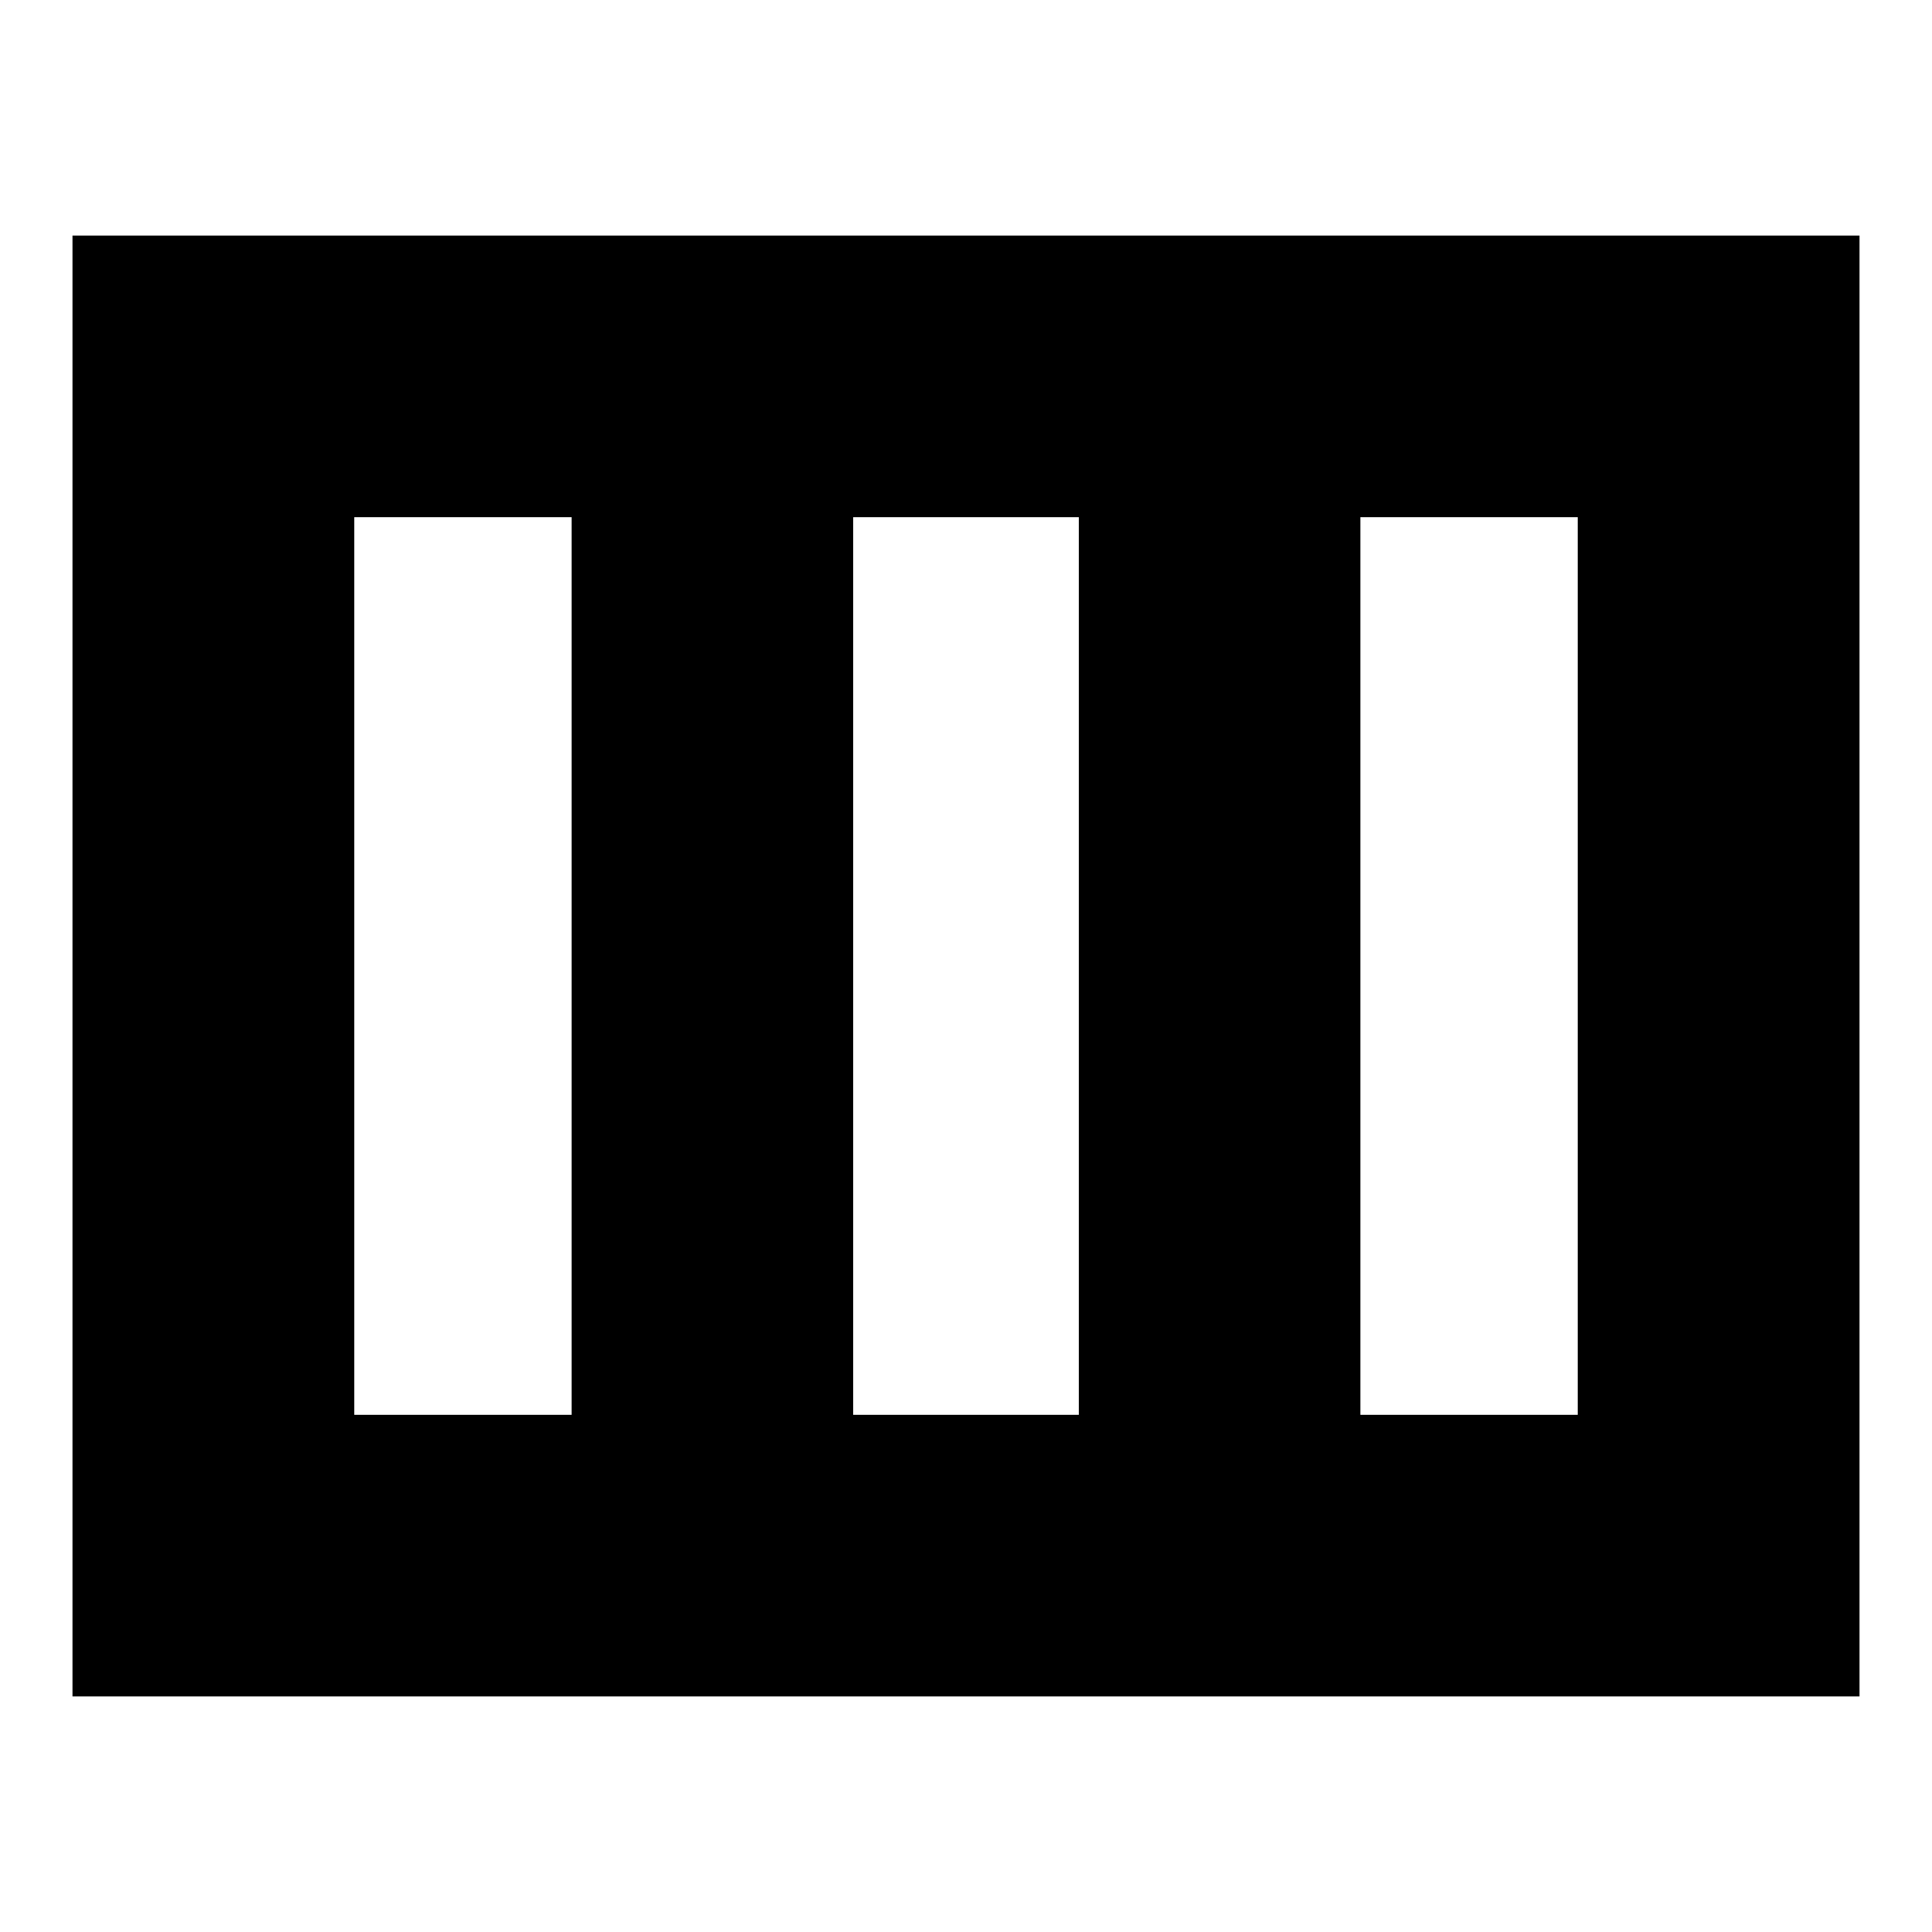 <svg xmlns="http://www.w3.org/2000/svg" height="20" width="20"><path d="M.75 17.562V2.438h18.5v15.124Zm2.917-2.916h2.25V5.354h-2.25Zm5.166 0h2.334V5.354H8.833Zm5.25 0h2.25V5.354h-2.25Zm-5.25-9.292v9.292Z"/></svg>